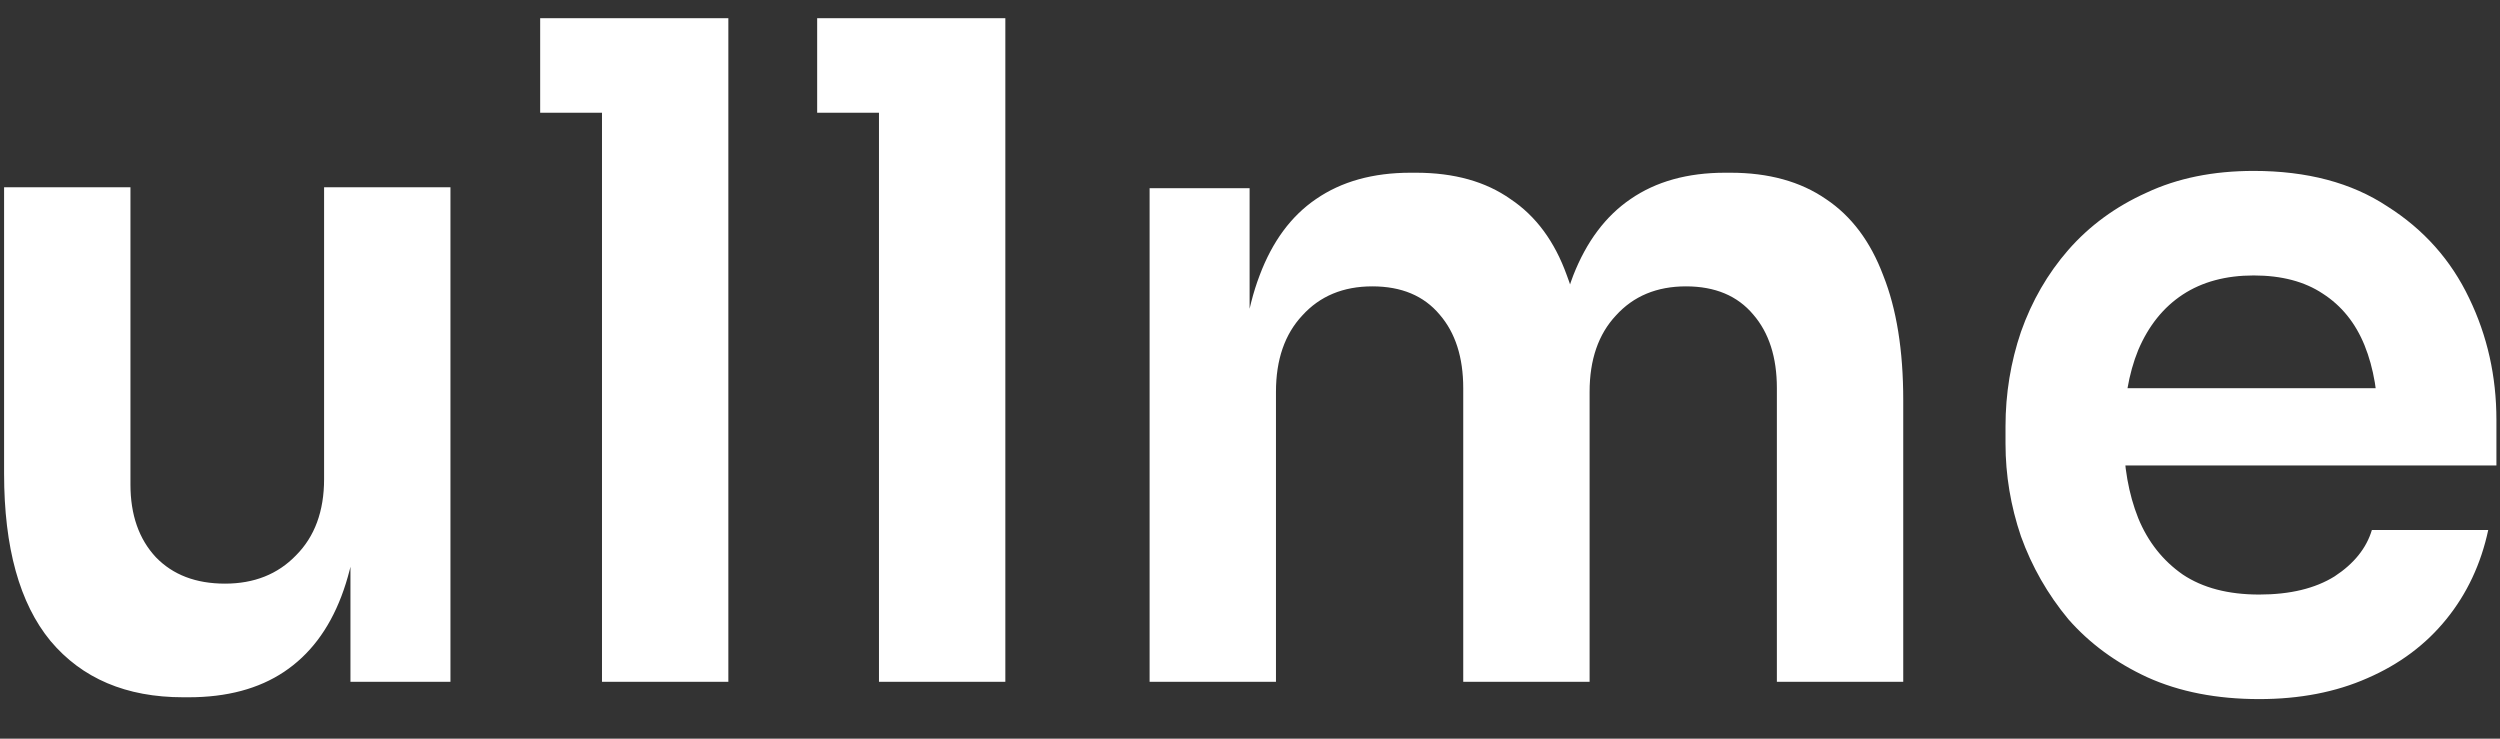 <svg width="44" height="13" viewBox="0 0 44 13" fill="none" xmlns="http://www.w3.org/2000/svg">
<rect x="0" y="0" width="44" height="13" fill="#333333" stroke="none"/>
<path d="M3.224 12.272C2.221 12.272 1.443 11.941 0.888 11.28C0.344 10.619 0.072 9.637 0.072 8.336V3.296H2.296V8.528C2.296 9.061 2.445 9.488 2.744 9.808C3.043 10.117 3.448 10.272 3.96 10.272C4.472 10.272 4.888 10.107 5.208 9.776C5.539 9.445 5.704 8.997 5.704 8.432V3.296H7.928V12H6.168V8.304H6.344C6.344 9.179 6.232 9.909 6.008 10.496C5.784 11.083 5.448 11.525 5 11.824C4.552 12.123 3.992 12.272 3.32 12.272H3.224ZM10.595 12V0.32H12.819V12H10.595ZM9.507 1.984V0.32H12.819V1.984H9.507ZM15.47 12V0.32H17.694V12H15.47ZM14.382 1.984V0.32H17.694V1.984H14.382ZM20.233 12V3.312H21.993V7.04H21.833C21.833 6.165 21.945 5.435 22.169 4.848C22.393 4.251 22.723 3.803 23.161 3.504C23.609 3.195 24.163 3.04 24.825 3.04H24.921C25.593 3.04 26.147 3.195 26.585 3.504C27.033 3.803 27.363 4.251 27.577 4.848C27.801 5.435 27.913 6.165 27.913 7.04H27.353C27.353 6.165 27.465 5.435 27.689 4.848C27.923 4.251 28.259 3.803 28.697 3.504C29.145 3.195 29.699 3.04 30.361 3.04H30.457C31.129 3.04 31.689 3.195 32.137 3.504C32.585 3.803 32.921 4.251 33.145 4.848C33.379 5.435 33.497 6.165 33.497 7.04V12H31.273V6.832C31.273 6.288 31.134 5.856 30.857 5.536C30.579 5.205 30.185 5.04 29.673 5.04C29.161 5.04 28.75 5.211 28.441 5.552C28.131 5.883 27.977 6.331 27.977 6.896V12H25.753V6.832C25.753 6.288 25.614 5.856 25.337 5.536C25.059 5.205 24.665 5.04 24.153 5.04C23.641 5.04 23.23 5.211 22.921 5.552C22.611 5.883 22.457 6.331 22.457 6.896V12H20.233ZM39.761 12.304C39.015 12.304 38.359 12.176 37.793 11.92C37.239 11.664 36.775 11.323 36.401 10.896C36.039 10.459 35.761 9.973 35.569 9.44C35.388 8.907 35.297 8.363 35.297 7.808V7.504C35.297 6.928 35.388 6.373 35.569 5.84C35.761 5.296 36.039 4.816 36.401 4.4C36.775 3.973 37.233 3.637 37.777 3.392C38.321 3.136 38.951 3.008 39.665 3.008C40.604 3.008 41.388 3.216 42.017 3.632C42.657 4.037 43.137 4.576 43.457 5.248C43.777 5.909 43.937 6.624 43.937 7.392V8.192H36.241V6.832H42.545L41.857 7.504C41.857 6.949 41.777 6.475 41.617 6.08C41.457 5.685 41.212 5.381 40.881 5.168C40.561 4.955 40.156 4.848 39.665 4.848C39.175 4.848 38.759 4.96 38.417 5.184C38.076 5.408 37.815 5.733 37.633 6.16C37.463 6.576 37.377 7.077 37.377 7.664C37.377 8.208 37.463 8.693 37.633 9.12C37.804 9.536 38.065 9.867 38.417 10.112C38.769 10.347 39.217 10.464 39.761 10.464C40.305 10.464 40.748 10.357 41.089 10.144C41.431 9.92 41.649 9.648 41.745 9.328H43.793C43.665 9.925 43.42 10.448 43.057 10.896C42.695 11.344 42.231 11.691 41.665 11.936C41.111 12.181 40.476 12.304 39.761 12.304Z" fill="#fff"/>
</svg>
